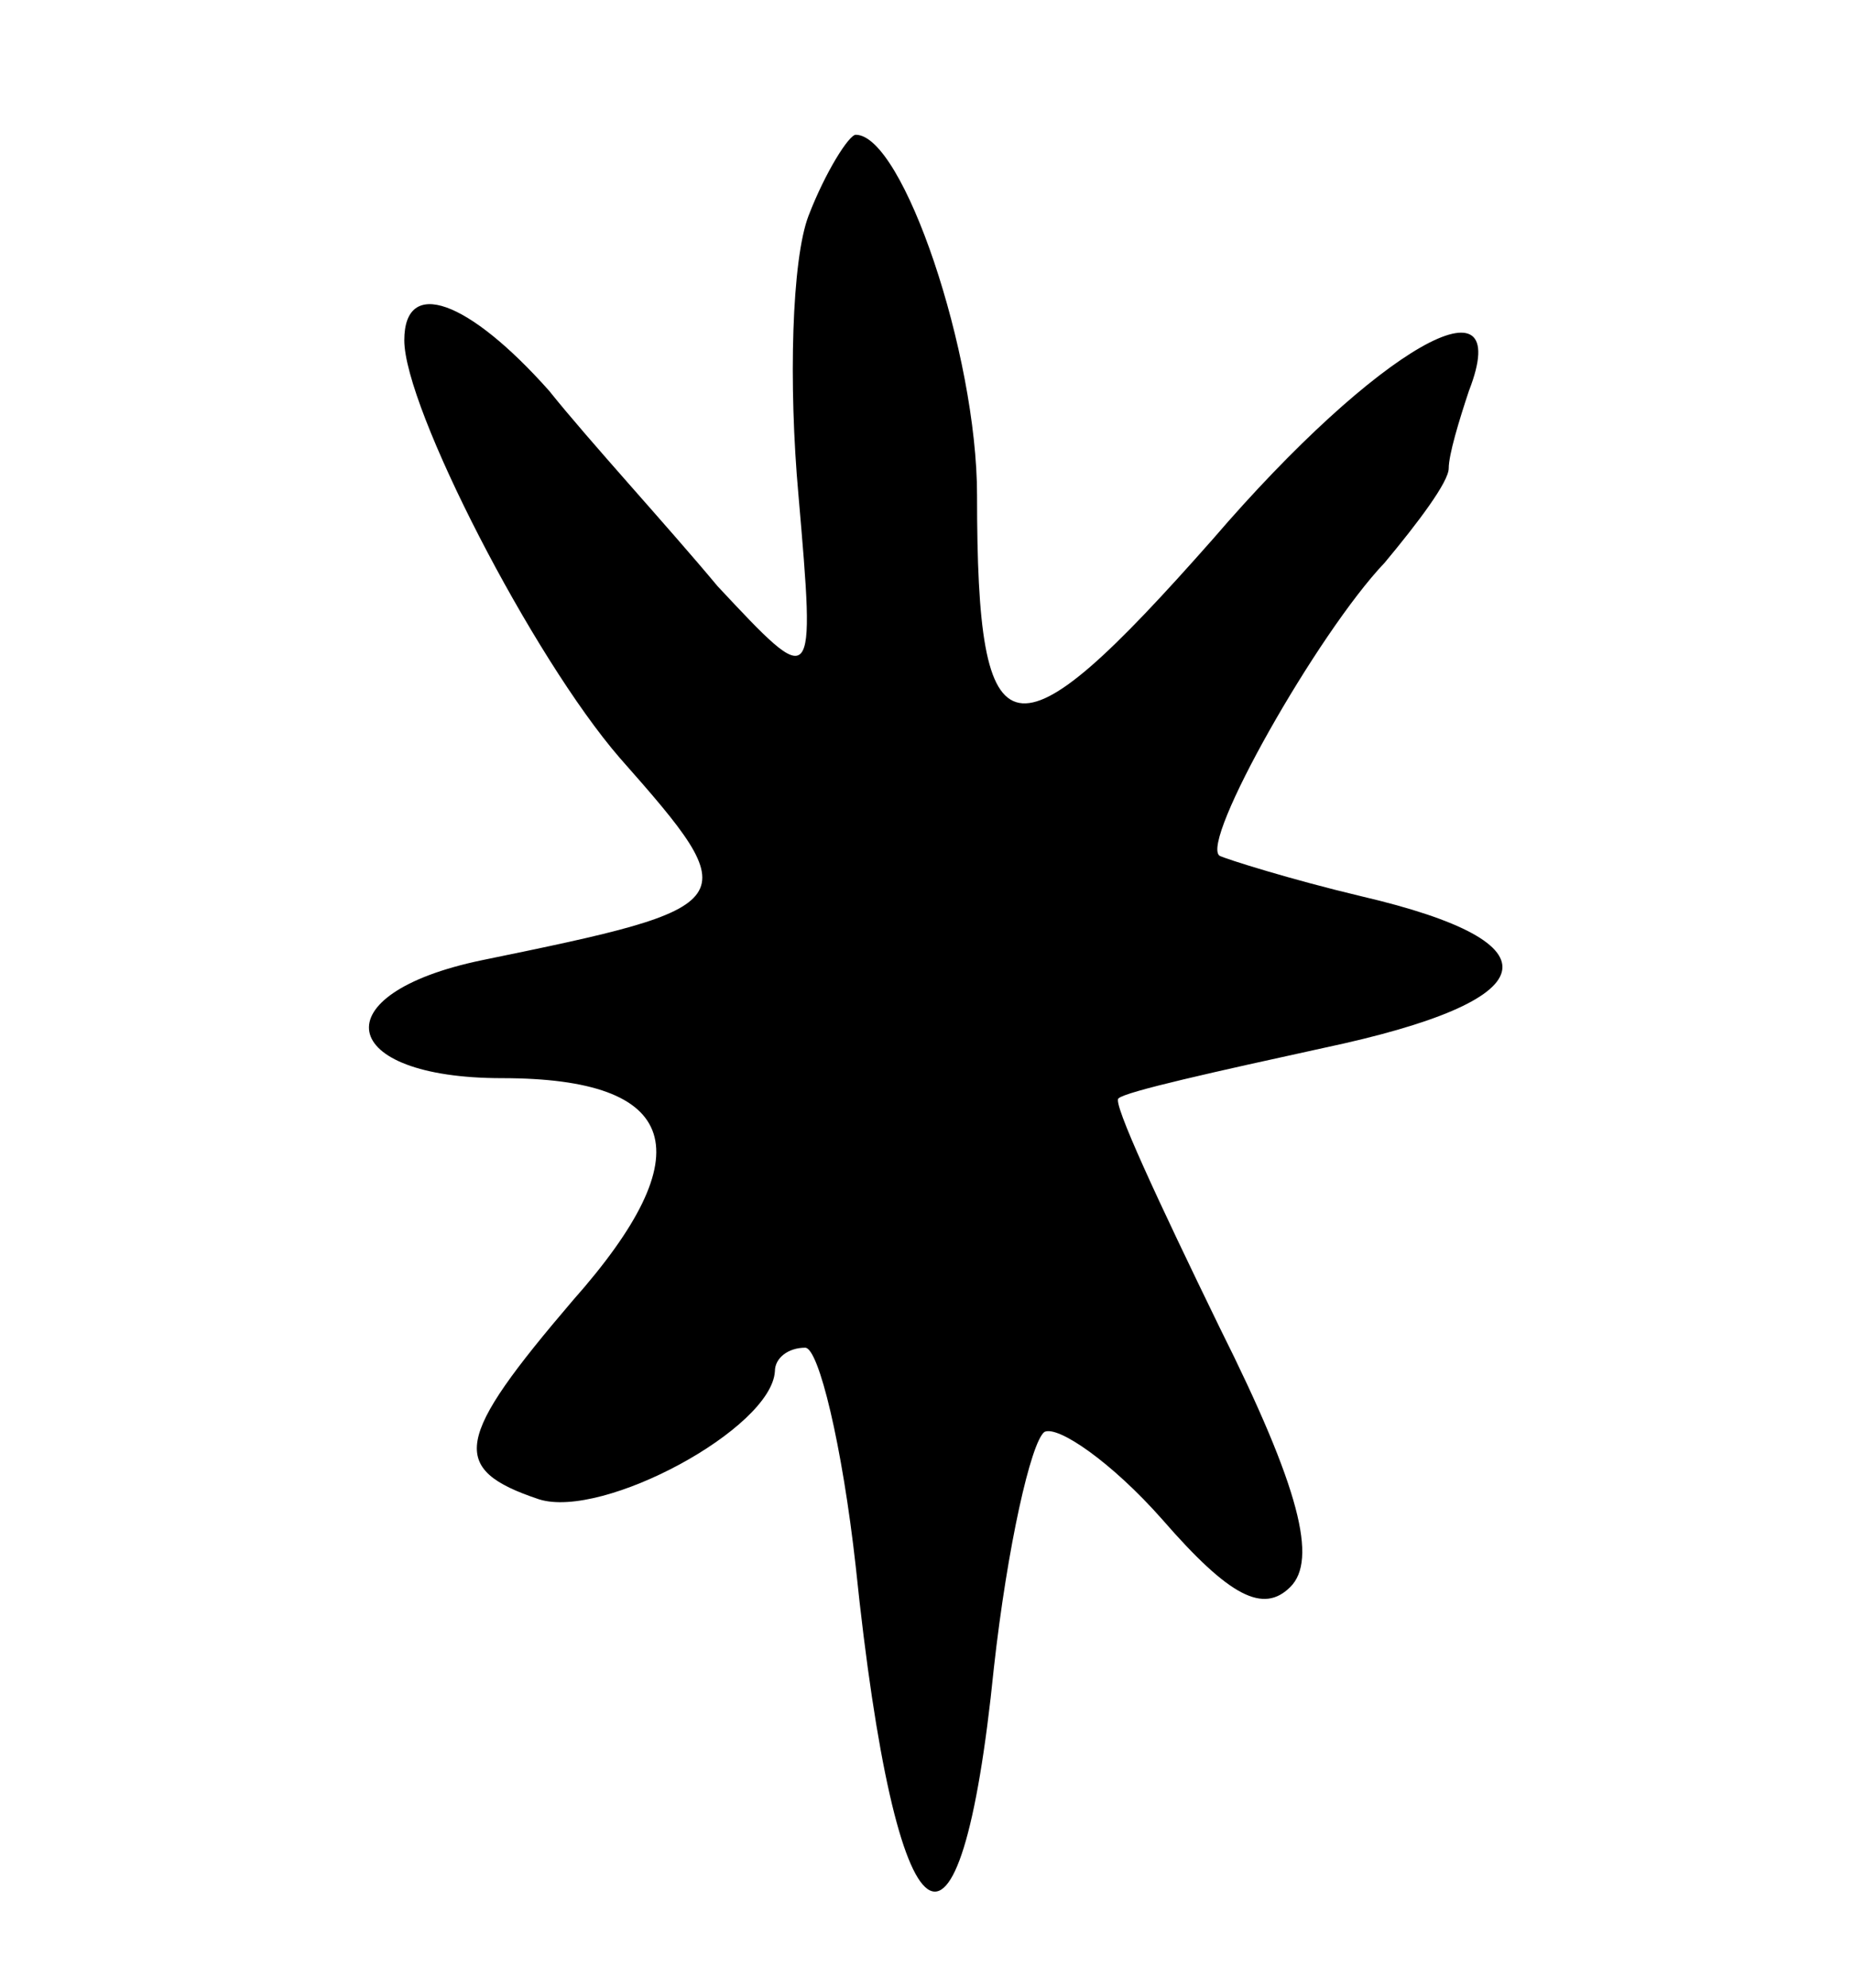 <svg version="1.0" xmlns="http://www.w3.org/2000/svg"
 width="55pt" height="59pt" viewBox="0 0 55 59"
 preserveAspectRatio="xMidYMid meet">
<g transform="translate(0,59) scale(0.1,-0.1)"
fill="#000000" stroke="none">
<path d="M240 526 c-5 -13 -6 -50 -3 -83 5 -58 5 -58 -24 -27 -15 18 -38 43
-50 58 -24 27 -43 34 -43 15 0 -20 38 -94 64 -124 38 -43 37 -44 -41 -60 -48
-10 -43 -35 6 -35 53 0 60 -22 21 -66 -35 -41 -37 -50 -10 -59 19 -6 69 21 70
38 0 4 4 7 9 7 4 0 11 -29 15 -65 12 -116 31 -129 41 -30 4 36 11 67 15 70 4
2 20 -9 35 -26 20 -23 30 -28 38 -20 8 8 3 29 -21 77 -18 37 -32 67 -30 68 2
2 29 8 61 15 66 14 71 31 11 45 -21 5 -40 11 -42 12 -6 4 29 66 49 87 10 12
19 24 19 28 0 4 3 14 6 23 14 36 -27 13 -76 -44 -60 -68 -70 -66 -70 13 0 42
-22 107 -36 107 -2 0 -9 -11 -14 -24z"/>
</g>
</svg>
